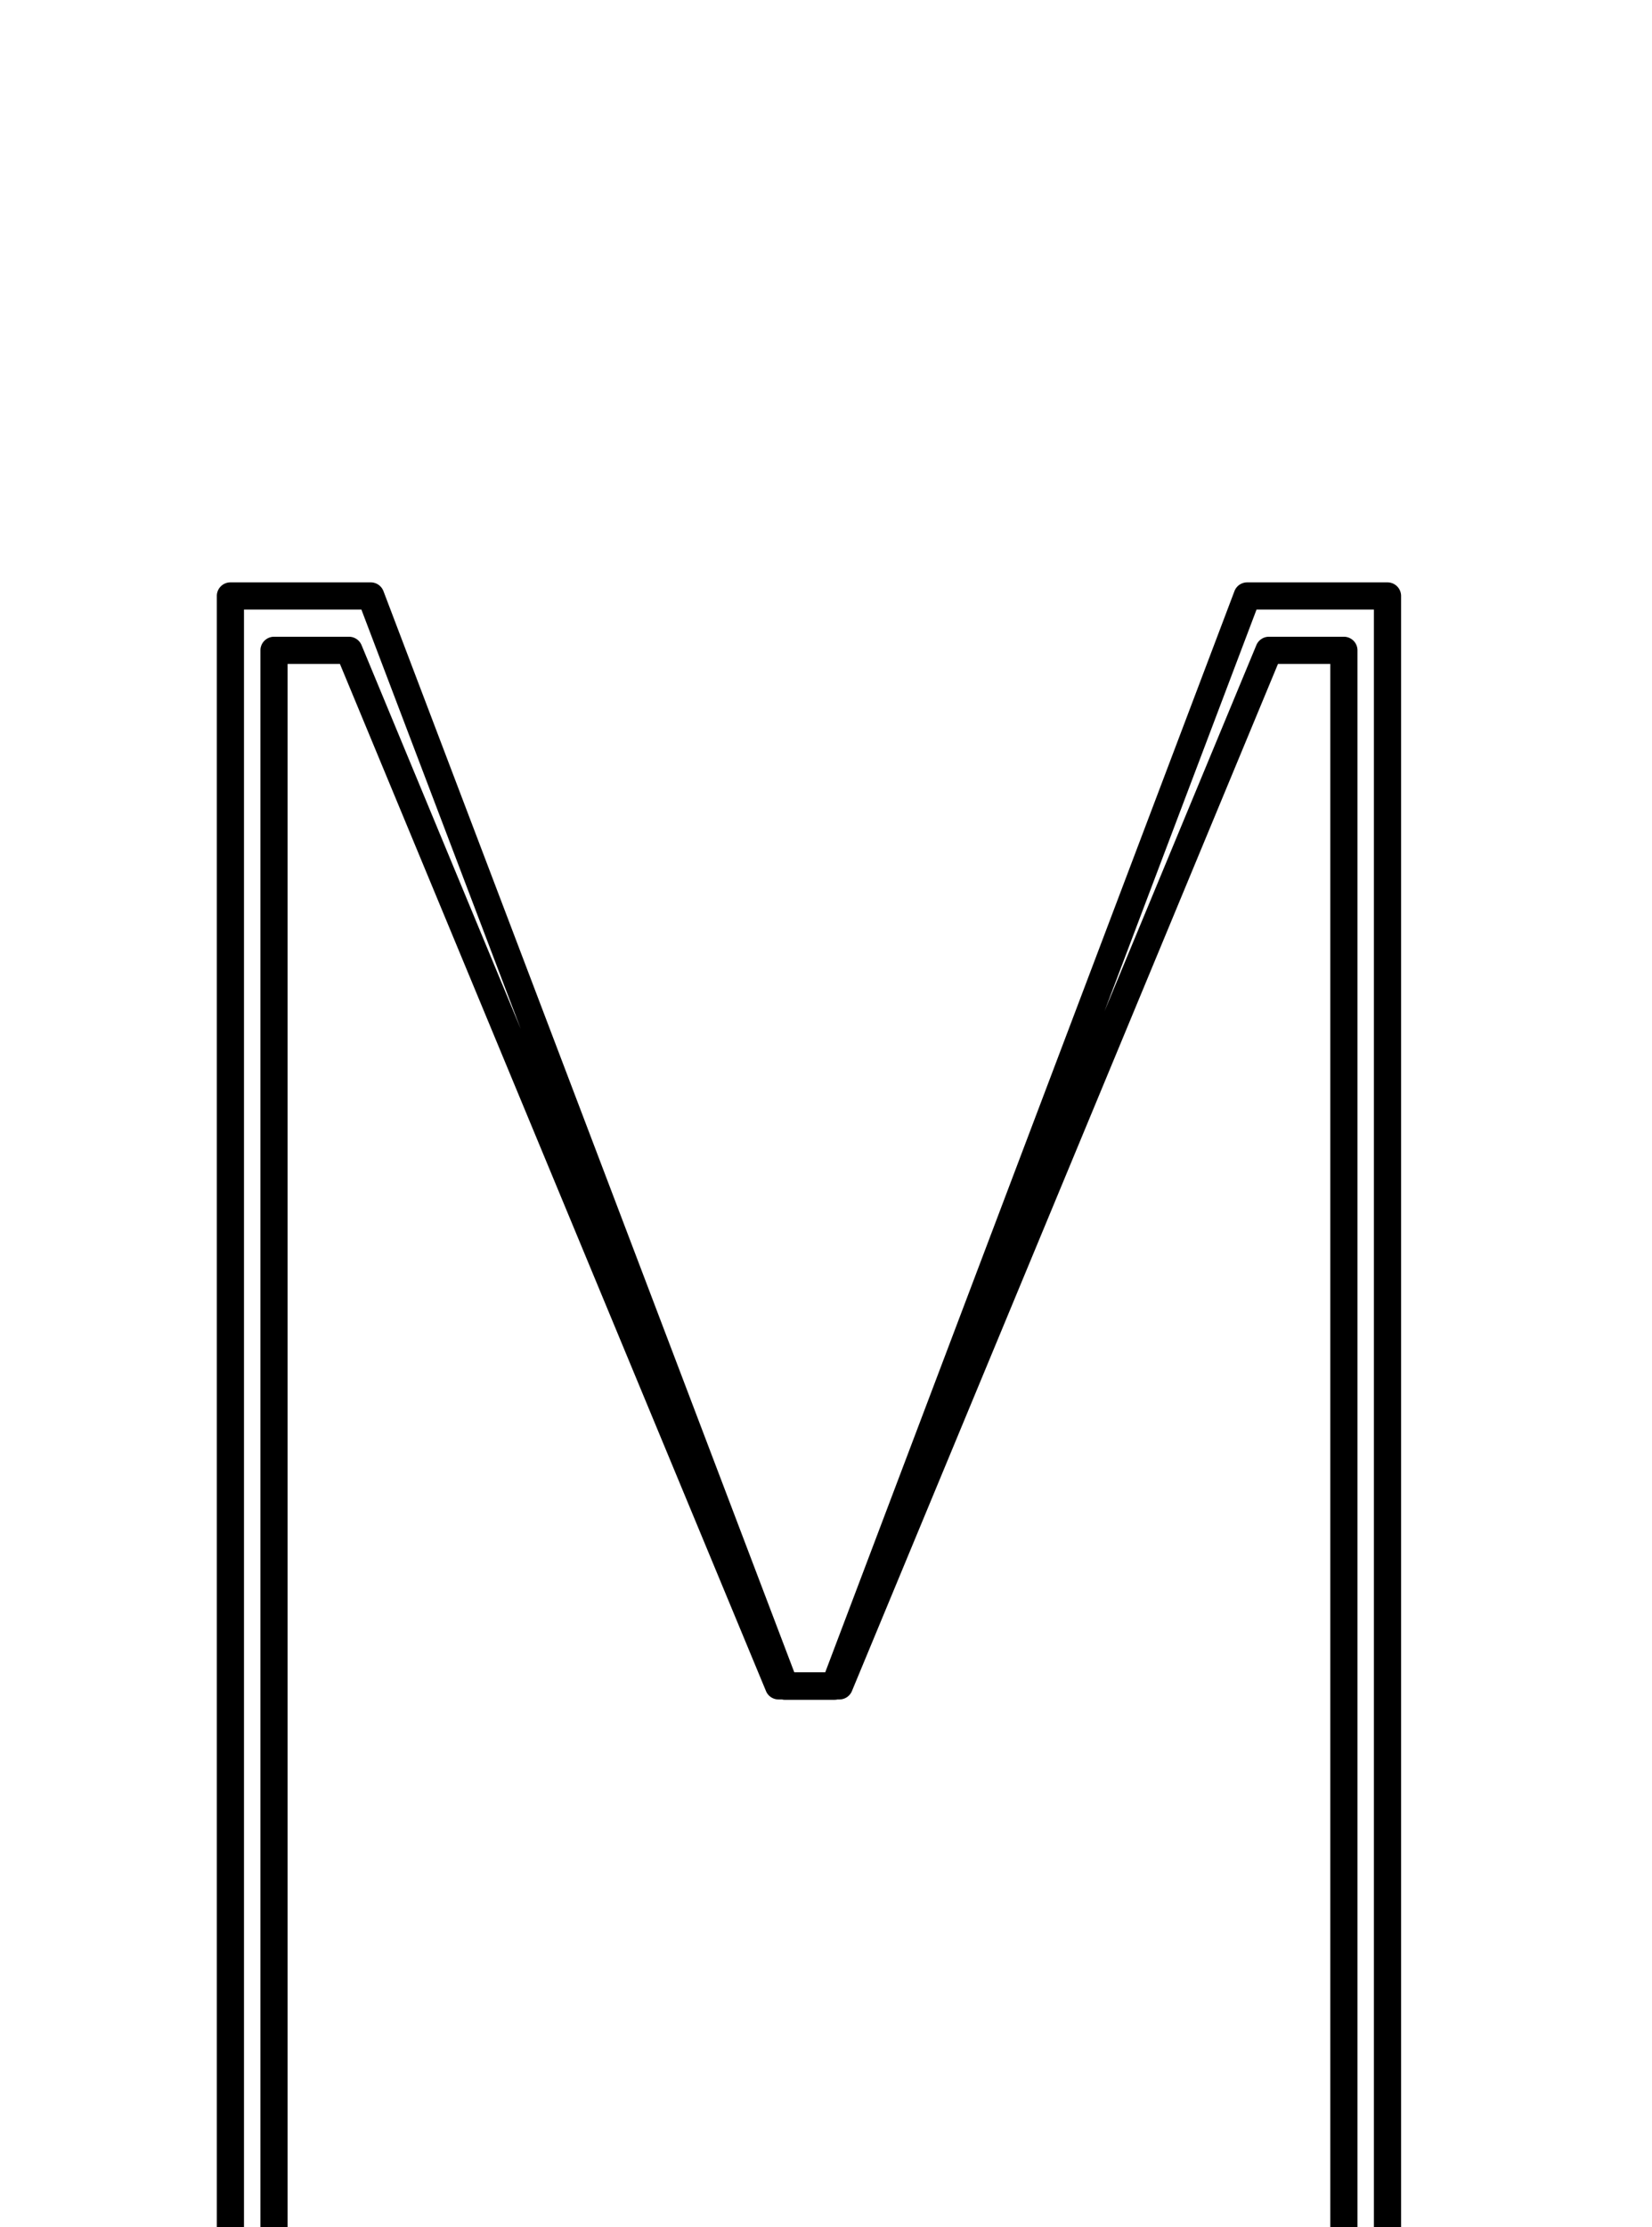 <?xml version="1.0" encoding="UTF-8" standalone="no"?>
<!--?xml version="1.0" encoding="UTF-8" standalone="no"?-->

<svg
   xmlns:dc="http://purl.org/dc/elements/1.1/"
   xmlns:cc="http://creativecommons.org/ns#"
   xmlns:rdf="http://www.w3.org/1999/02/22-rdf-syntax-ns#"
   xmlns:svg="http://www.w3.org/2000/svg"
   xmlns="http://www.w3.org/2000/svg"
   xmlns:sodipodi="http://sodipodi.sourceforge.net/DTD/sodipodi-0.dtd"
   xmlns:inkscape="http://www.inkscape.org/namespaces/inkscape"
   version="1.1"
   viewBox="0 -288 1520 2048"
   id="svg6"
   sodipodi:docname="M.svg"
   width="1520"
   height="2048"
   inkscape:version="0.92.1 r">
  <defs
     id="defs10" />
  <sodipodi:namedview
     pagecolor="#ffffff"
     bordercolor="#666666"
     borderopacity="1"
     objecttolerance="10"
     gridtolerance="10"
     guidetolerance="10"
     inkscape:pageopacity="0"
     inkscape:pageshadow="2"
     inkscape:window-width="1364"
     inkscape:window-height="730"
     id="namedview8"
     showgrid="false"
     inkscape:zoom="0.35457842"
     inkscape:cx="974.18406"
     inkscape:cy="511.32663"
     inkscape:window-x="0"
     inkscape:window-y="18"
     inkscape:window-maximized="0"
     inkscape:current-layer="layer3"
     inkscape:measure-start="355.135,1500"
     inkscape:measure-end="1173.69,1500"
     showguides="true"
     inkscape:guide-bbox="true">
    <sodipodi:guide
       position="744.02,547.66"
       orientation="1,0"
       id="guide3860"
       inkscape:locked="false" />
    <sodipodi:guide
       position="750.54,497.42"
       orientation="0,1"
       id="guide893"
       inkscape:locked="false" />
  </sodipodi:namedview>
  <g
     inkscape:groupmode="layer"
     id="layer3"
     inkscape:label="trace">
    <path
       style="color:#000000;font-style:normal;font-variant:normal;font-weight:normal;font-stretch:normal;font-size:medium;line-height:normal;font-family:sans-serif;font-variant-ligatures:normal;font-variant-position:normal;font-variant-caps:normal;font-variant-numeric:normal;font-variant-alternates:normal;font-feature-settings:normal;text-indent:0;text-align:start;text-decoration:none;text-decoration-line:none;text-decoration-style:solid;text-decoration-color:#000000;letter-spacing:normal;word-spacing:normal;text-transform:none;writing-mode:lr-tb;direction:ltr;text-orientation:mixed;dominant-baseline:auto;baseline-shift:baseline;text-anchor:start;white-space:normal;shape-padding:0;clip-rule:nonzero;display:inline;overflow:visible;visibility:visible;opacity:1;isolation:auto;mix-blend-mode:normal;color-interpolation:sRGB;color-interpolation-filters:linearRGB;solid-color:#000000;solid-opacity:1;vector-effect:none;fill:#000000;fill-opacity:1;fill-rule:evenodd;stroke:none;stroke-width:25;stroke-linecap:round;stroke-linejoin:round;stroke-miterlimit:4;stroke-dasharray:none;stroke-dashoffset:0;stroke-opacity:1;color-rendering:auto;image-rendering:auto;shape-rendering:auto;text-rendering:auto;enable-background:accumulate"
       d="M 212 535.5 A 12.501 12.501 0 0 0 199.5 548 L 199.5 2048 A 12.501 12.501 0 1 0 224.5 2048 L 224.5 560.5 L 332.516 560.5 L 479.129 946.092 L 332.658 593.209 A 12.501 12.501 0 0 0 321.113 585.5 L 252.123 585.5 A 12.501 12.501 0 0 0 239.623 598 L 239.623 2048 A 12.501 12.501 0 1 0 264.623 2048 L 264.623 610.5 L 312.768 610.5 L 704.783 1554.961 A 12.501 12.501 0 0 0 716.328 1562.668 L 719.482 1562.668 A 12.501 12.501 0 0 0 722.32 1563.004 L 767.814 1562.992 A 12.501 12.501 0 0 0 770.59 1562.668 L 772.305 1562.668 A 12.501 12.501 0 0 0 783.85 1554.961 L 1175.865 610.5 L 1224.012 610.5 L 1224.012 2048 A 12.501 12.501 0 1 0 1249.012 2048 L 1249.012 598 A 12.501 12.501 0 0 0 1236.512 585.5 L 1167.52 585.5 A 12.501 12.501 0 0 0 1155.975 593.209 L 1016.211 929.932 L 1156.131 560.5 L 1264.133 560.5 L 1264.133 2048 A 12.501 12.501 0 1 0 1289.133 2048 L 1289.133 548 A 12.501 12.501 0 0 0 1276.633 535.5 L 1147.498 535.5 A 12.501 12.501 0 0 0 1135.809 543.572 L 759.303 1537.668 L 730.809 1537.668 L 352.818 543.557 A 12.501 12.501 0 0 0 341.135 535.5 L 212 535.5 z "
       transform="translate(0,-288)"
       id="path5236-7-72-2-3" />
  </g>
</svg>
